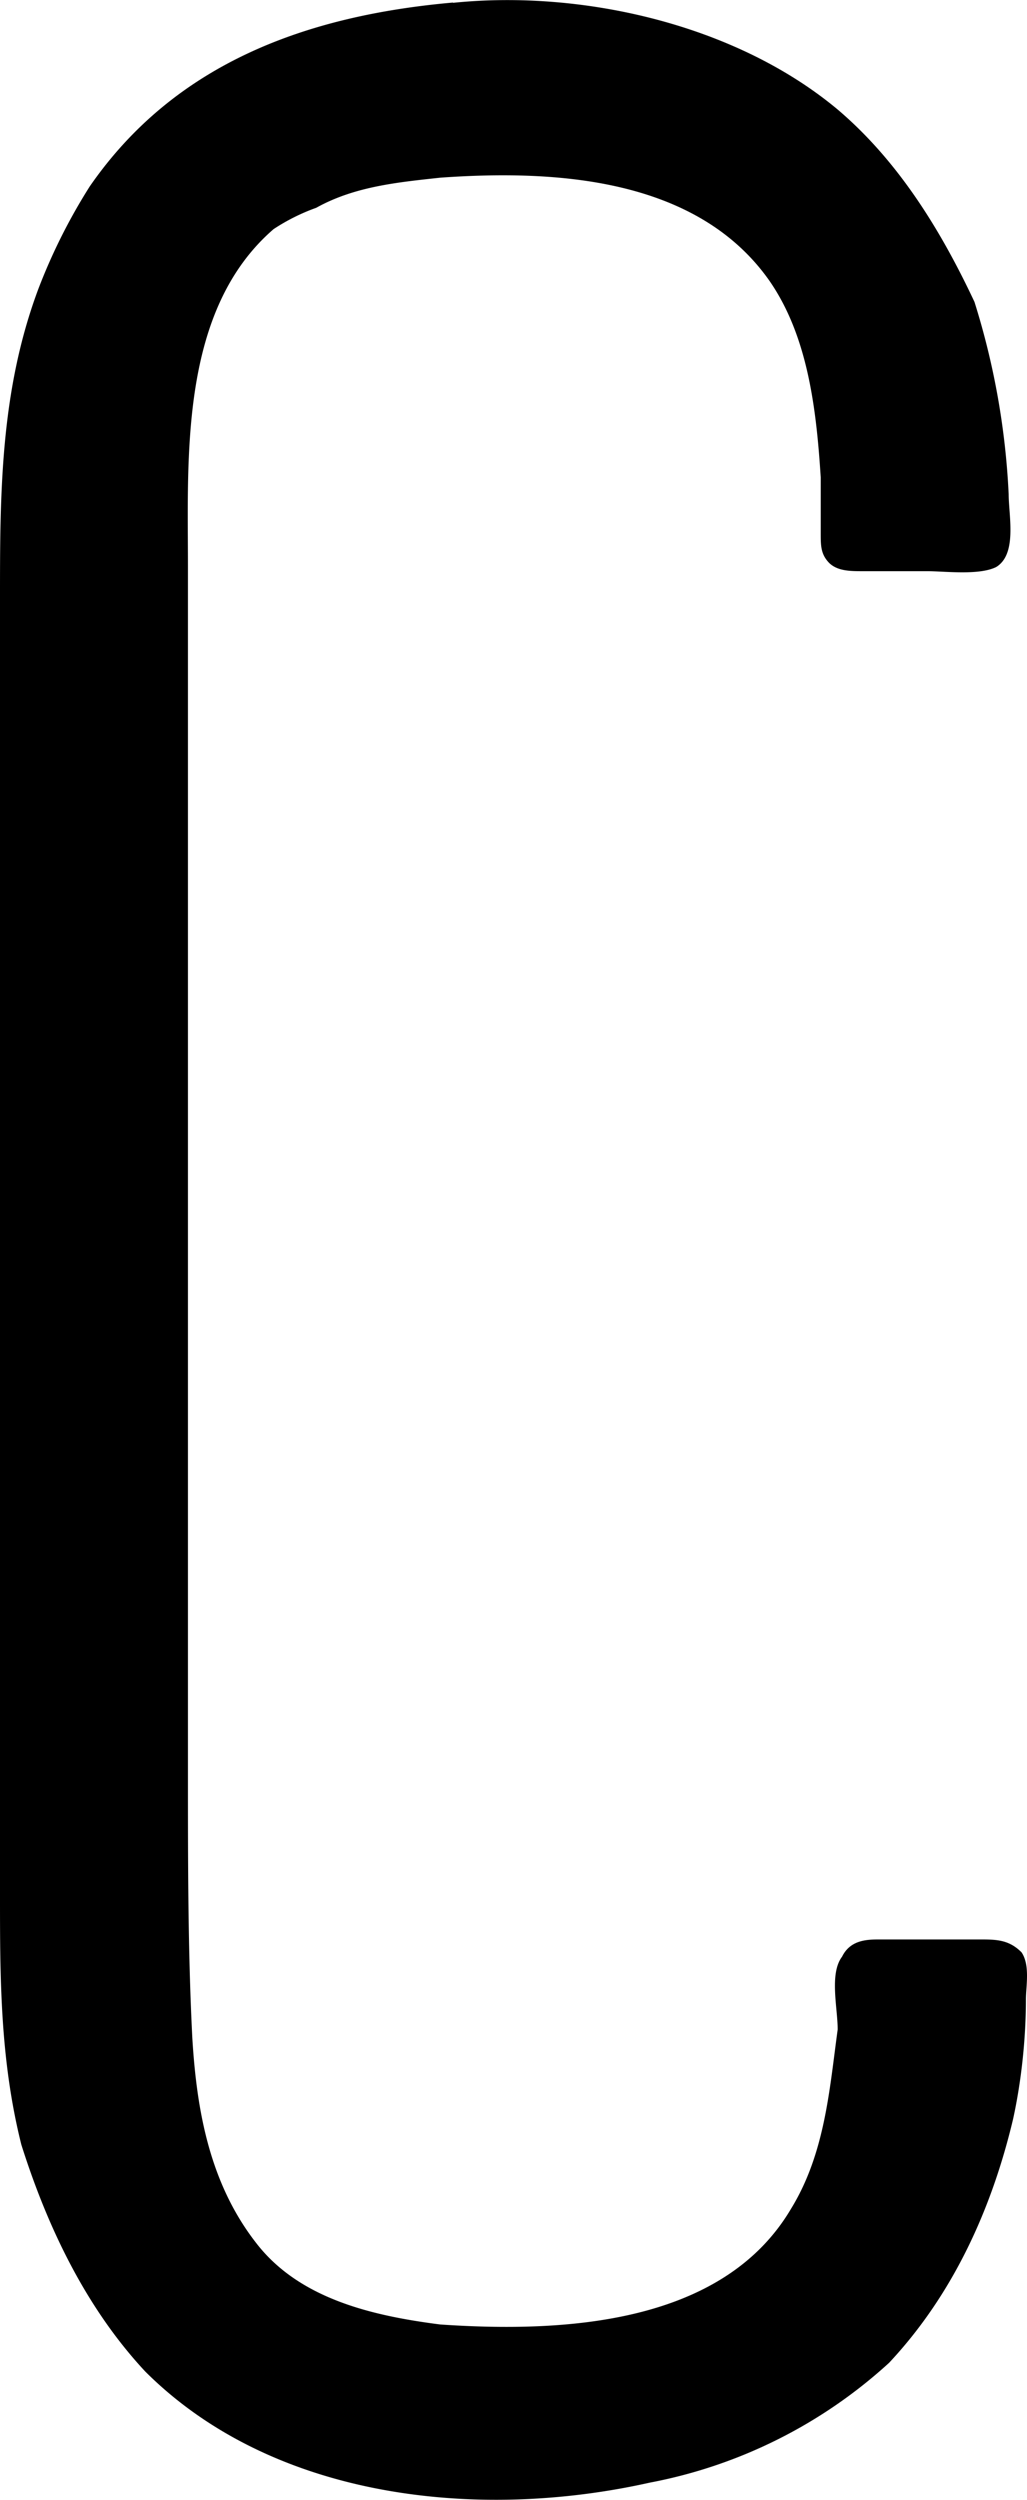 <svg xmlns="http://www.w3.org/2000/svg" xmlns:xlink="http://www.w3.org/1999/xlink" width="5.005" height="12.18" viewBox="0 0 3.754 9.135"><svg overflow="visible" x="148.712" y="134.765" transform="translate(-149.384 -127.662)"><path style="stroke:none" d="M2.328-7.094c-.531.047-1.015.219-1.328.672a2.1 2.1 0 0 0-.188.375c-.14.375-.14.75-.14 1.14v4.72c0 .312 0 .609.078.921.094.297.234.594.453.829.469.468 1.219.546 1.844.406a1.79 1.79 0 0 0 .875-.438c.234-.25.375-.562.453-.89.031-.141.047-.297.047-.438 0-.047.016-.125-.016-.172-.047-.047-.093-.047-.156-.047h-.36c-.046 0-.109 0-.14.063-.047.062-.016.187-.016.266-.03.218-.046.453-.171.656-.25.422-.829.453-1.282.422-.25-.032-.515-.094-.672-.297-.171-.219-.218-.485-.234-.75-.016-.313-.016-.64-.016-.969v-4.406c0-.407-.03-.938.313-1.235a.73.73 0 0 1 .156-.078c.14-.078.297-.093.453-.11.422-.03.938 0 1.203.376.141.203.172.469.188.719v.203c0 .047 0 .078.031.11.031.03.078.03.125.03h.235c.062 0 .187.016.25-.015.078-.047.046-.188.046-.266A2.774 2.774 0 0 0 4.234-6c-.125-.266-.28-.516-.5-.703-.375-.313-.937-.438-1.406-.39zm0 0"/></svg></svg>